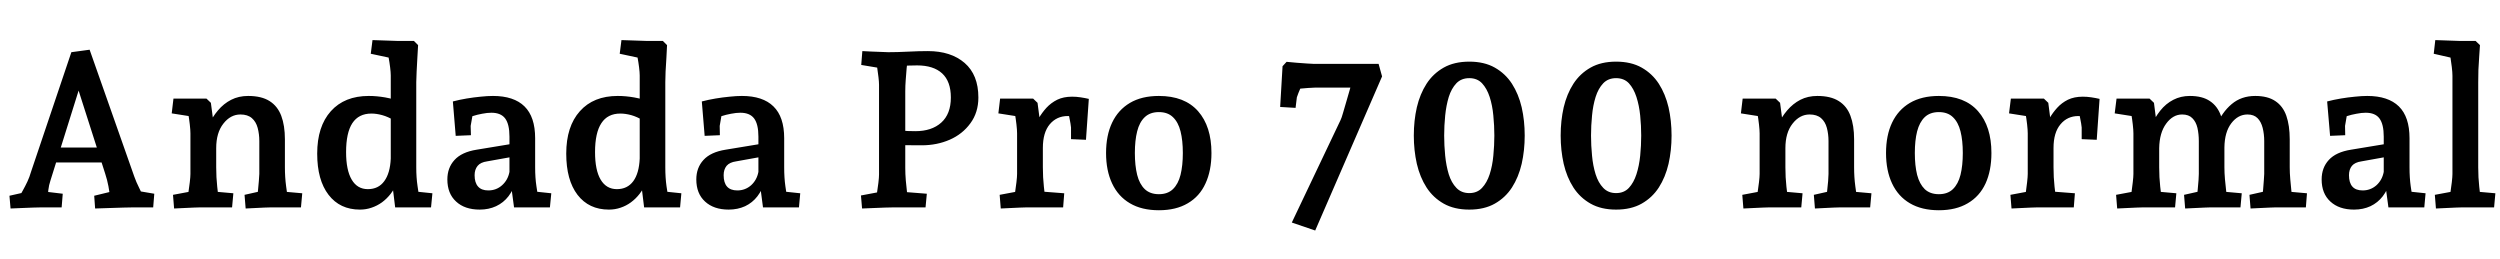 <svg xmlns="http://www.w3.org/2000/svg" xmlns:xlink="http://www.w3.org/1999/xlink" width="272.544" height="28.248"><path fill="black" d="M1.15 22.73L1.15 22.73L1.03 21.34L3.60 20.76L1.85 21.91Q2.21 21.29 2.48 20.78Q2.76 20.28 2.99 19.79Q3.22 19.30 3.38 18.74L3.38 18.74L7.78 5.69L9.77 5.42L14.64 19.25Q14.86 19.87 15.16 20.46Q15.46 21.05 15.70 21.58L15.70 21.58L14.11 20.66L16.82 21.12L16.70 22.61L14.47 22.61Q14.18 22.61 13.46 22.63Q12.74 22.66 11.89 22.68Q11.04 22.70 10.37 22.73L10.37 22.73L10.27 21.34L13.15 20.64L12.10 22.15Q11.95 21 11.82 20.30Q11.69 19.61 11.47 18.94L11.47 18.94L8.18 8.66L8.95 8.66L5.50 19.68Q5.33 20.18 5.27 20.71Q5.21 21.24 5.18 21.91L5.18 21.91L4.01 20.78L6.84 21.12L6.72 22.61L4.46 22.61Q4.18 22.61 3.59 22.63Q3 22.66 2.34 22.68Q1.68 22.70 1.15 22.73ZM11.86 17.71L5.42 17.71L5.42 16.08L11.86 16.08L11.86 17.71ZM18.98 22.73L18.98 22.73L18.86 21.24L21.79 20.69L20.38 21.91Q20.45 21.62 20.53 21.05Q20.62 20.47 20.69 19.87Q20.76 19.27 20.76 18.96L20.76 18.96L20.76 14.54Q20.76 14.18 20.69 13.56Q20.62 12.94 20.51 12.32Q20.40 11.71 20.35 11.45L20.35 11.45L21.77 12.84L18.72 12.36L18.91 10.75L22.51 10.75L22.99 11.21L23.52 15.26L22.68 13.73Q23.14 12.77 23.76 12.04Q24.38 11.30 25.20 10.88Q26.02 10.46 27.05 10.46L27.05 10.46Q28.51 10.46 29.39 11.02Q30.26 11.57 30.66 12.62Q31.06 13.68 31.06 15.19L31.06 15.19L31.06 18.24Q31.06 19.32 31.19 20.29Q31.32 21.26 31.39 21.74L31.39 21.74L30.02 20.81L32.95 21.07L32.81 22.61L29.50 22.61Q29.30 22.61 28.82 22.63Q28.34 22.66 27.79 22.68Q27.24 22.70 26.78 22.73L26.78 22.73L26.66 21.24L29.33 20.64L28.01 21.74Q28.06 21.38 28.12 20.82Q28.18 20.26 28.22 19.73Q28.27 19.20 28.27 18.96L28.27 18.96L28.27 15.38Q28.27 14.62 28.09 13.94Q27.91 13.27 27.46 12.88Q27 12.48 26.21 12.48L26.21 12.48Q25.13 12.48 24.35 13.48Q23.57 14.47 23.57 16.15L23.57 16.15L23.57 18.24Q23.57 19.34 23.68 20.34Q23.78 21.34 23.88 21.86L23.88 21.86L22.51 20.81L25.44 21.07L25.30 22.61L21.77 22.61Q21.60 22.61 21.11 22.63Q20.62 22.66 20.03 22.68Q19.44 22.70 18.98 22.73ZM39.24 22.85L39.24 22.85Q37.06 22.85 35.82 21.24Q34.58 19.63 34.58 16.75L34.58 16.75Q34.58 13.78 36.07 12.12Q37.56 10.46 40.20 10.46L40.20 10.46Q40.66 10.46 41.09 10.50Q41.52 10.54 41.99 10.62Q42.46 10.70 43.03 10.87L43.03 10.87L43.01 13.15Q42.29 12.72 41.66 12.55Q41.04 12.38 40.49 12.38L40.49 12.38Q39.10 12.38 38.41 13.43Q37.73 14.47 37.73 16.58L37.73 16.58Q37.73 18.55 38.34 19.58Q38.95 20.62 40.10 20.62L40.10 20.62Q41.26 20.62 41.89 19.75Q42.53 18.89 42.60 17.28L42.60 17.28L42.60 8.23Q42.60 7.90 42.53 7.33Q42.46 6.77 42.36 6.24Q42.26 5.71 42.22 5.52L42.22 5.52L43.56 6.53L40.42 5.86L40.61 4.37L43.27 4.46L45.12 4.46L45.58 4.92Q45.55 5.52 45.50 6.30Q45.46 7.08 45.42 7.80Q45.38 8.52 45.38 8.95L45.38 8.95L45.38 18.24Q45.38 19.37 45.52 20.29Q45.65 21.22 45.74 21.77L45.74 21.77L44.35 20.78L47.14 21.07L46.99 22.61L43.08 22.61L42.70 19.51L43.27 19.90Q43.01 20.59 42.59 21.13Q42.17 21.67 41.64 22.06Q41.11 22.44 40.51 22.64Q39.91 22.85 39.24 22.85ZM52.30 22.85L52.30 22.85Q50.66 22.85 49.72 21.97Q48.77 21.10 48.77 19.56L48.77 19.56Q48.77 18.29 49.55 17.44Q50.33 16.58 51.96 16.32L51.96 16.32L55.90 15.67L55.90 17.09L53.11 17.59Q52.39 17.69 52.07 18.08Q51.74 18.48 51.74 19.10L51.74 19.10Q51.74 19.92 52.12 20.34Q52.49 20.76 53.23 20.76L53.23 20.76Q54.10 20.76 54.73 20.20Q55.37 19.63 55.54 18.74L55.54 18.74L55.54 14.90Q55.54 13.54 55.07 12.91Q54.60 12.29 53.57 12.29L53.57 12.29Q53.11 12.29 52.56 12.40Q52.01 12.50 51.52 12.66Q51.02 12.82 50.76 12.96L50.76 12.96L51.70 11.52L51.31 13.73L51.34 14.74L49.68 14.81L49.37 11.06Q50.09 10.87 50.87 10.74Q51.65 10.61 52.39 10.54Q53.14 10.46 53.74 10.46L53.74 10.46Q56.02 10.46 57.18 11.60Q58.34 12.74 58.34 15.07L58.34 15.07L58.34 18.24Q58.34 19.39 58.48 20.30Q58.61 21.22 58.70 21.74L58.70 21.74L57.36 20.78L60.10 21.07L59.95 22.61L56.04 22.61L55.63 19.56L56.23 19.78Q55.97 20.69 55.43 21.40Q54.89 22.10 54.08 22.48Q53.28 22.85 52.30 22.85ZM66.38 22.85L66.38 22.85Q64.20 22.85 62.96 21.24Q61.73 19.63 61.73 16.75L61.73 16.75Q61.73 13.78 63.22 12.12Q64.70 10.46 67.34 10.46L67.34 10.46Q67.80 10.46 68.23 10.50Q68.66 10.54 69.13 10.62Q69.60 10.70 70.18 10.87L70.18 10.87L70.15 13.15Q69.43 12.72 68.81 12.55Q68.18 12.38 67.63 12.38L67.63 12.38Q66.24 12.38 65.56 13.43Q64.87 14.47 64.87 16.58L64.87 16.58Q64.87 18.55 65.48 19.58Q66.10 20.62 67.25 20.62L67.25 20.62Q68.40 20.62 69.04 19.75Q69.67 18.89 69.74 17.28L69.74 17.28L69.74 8.23Q69.74 7.90 69.67 7.33Q69.60 6.77 69.50 6.24Q69.41 5.71 69.36 5.52L69.36 5.52L70.70 6.53L67.56 5.86L67.75 4.37L70.42 4.46L72.26 4.46L72.72 4.92Q72.70 5.52 72.65 6.30Q72.60 7.08 72.56 7.80Q72.53 8.52 72.53 8.95L72.53 8.95L72.53 18.24Q72.53 19.37 72.66 20.29Q72.79 21.22 72.89 21.77L72.89 21.77L71.50 20.78L74.28 21.07L74.14 22.61L70.22 22.61L69.84 19.51L70.42 19.90Q70.15 20.59 69.73 21.13Q69.31 21.67 68.78 22.06Q68.26 22.44 67.66 22.64Q67.06 22.85 66.38 22.85ZM79.44 22.85L79.44 22.85Q77.81 22.85 76.86 21.97Q75.91 21.10 75.91 19.56L75.91 19.56Q75.91 18.29 76.69 17.44Q77.47 16.58 79.10 16.32L79.10 16.32L83.04 15.67L83.04 17.09L80.26 17.59Q79.54 17.69 79.21 18.08Q78.89 18.48 78.89 19.10L78.89 19.10Q78.89 19.92 79.26 20.34Q79.63 20.76 80.38 20.76L80.38 20.76Q81.24 20.76 81.88 20.20Q82.51 19.63 82.68 18.74L82.68 18.74L82.68 14.90Q82.68 13.54 82.21 12.91Q81.74 12.29 80.71 12.29L80.71 12.29Q80.26 12.29 79.70 12.40Q79.15 12.50 78.66 12.66Q78.17 12.82 77.90 12.96L77.90 12.96L78.84 11.52L78.46 13.73L78.48 14.74L76.82 14.81L76.51 11.06Q77.23 10.87 78.01 10.74Q78.79 10.61 79.54 10.54Q80.28 10.46 80.88 10.46L80.88 10.46Q83.16 10.46 84.32 11.60Q85.49 12.74 85.49 15.07L85.49 15.07L85.49 18.24Q85.49 19.39 85.62 20.30Q85.75 21.22 85.85 21.74L85.85 21.74L84.50 20.78L87.24 21.07L87.10 22.61L83.18 22.61L82.78 19.56L83.38 19.78Q83.11 20.69 82.57 21.40Q82.03 22.10 81.23 22.48Q80.42 22.85 79.44 22.85ZM93.98 22.73L93.98 22.73L93.86 21.31L96.77 20.76L95.45 21.98Q95.52 21.65 95.60 21.08Q95.69 20.52 95.76 19.93Q95.83 19.34 95.83 19.03L95.83 19.03L95.83 9.24Q95.83 8.93 95.77 8.42Q95.71 7.92 95.63 7.38Q95.54 6.84 95.45 6.50L95.45 6.50L96.77 7.56L93.89 7.08L94.01 5.57Q94.44 5.59 94.99 5.62Q95.54 5.64 96.05 5.66Q96.55 5.69 96.84 5.69L96.84 5.69L98.95 6.48Q98.90 6.84 98.84 7.44Q98.78 8.04 98.74 8.70Q98.69 9.36 98.69 9.96L98.69 9.96L98.69 18.31Q98.69 18.96 98.75 19.69Q98.81 20.42 98.89 21.04Q98.98 21.65 99.02 21.98L99.02 21.98L97.75 20.86L101.04 21.12L100.90 22.61L97.37 22.61Q97.06 22.61 96.47 22.63Q95.88 22.66 95.22 22.68Q94.56 22.70 93.98 22.73ZM100.49 15.84L100.49 15.84Q99.72 15.84 98.86 15.83Q97.99 15.82 96.62 15.77L96.62 15.77L96.62 14.14Q97.42 14.18 98.22 14.24Q99.02 14.30 99.79 14.30L99.79 14.30Q101.57 14.30 102.61 13.37Q103.66 12.43 103.66 10.63L103.66 10.63Q103.66 8.88 102.71 8.00Q101.76 7.13 99.98 7.13L99.98 7.13Q99.58 7.13 99 7.15Q98.42 7.18 97.84 7.22Q97.25 7.27 96.84 7.32L96.84 7.32L96.84 5.69Q97.82 5.69 99 5.63Q100.18 5.57 101.16 5.57L101.16 5.57Q103.66 5.57 105.16 6.86Q106.66 8.16 106.66 10.63L106.66 10.63Q106.66 12.26 105.79 13.44Q104.93 14.62 103.54 15.23Q102.14 15.84 100.49 15.84ZM109.10 22.73L109.10 22.73L108.98 21.24L111.91 20.69L110.50 21.91Q110.57 21.62 110.65 21.05Q110.74 20.47 110.81 19.87Q110.88 19.27 110.88 18.96L110.88 18.96L110.88 14.54Q110.88 14.18 110.81 13.56Q110.74 12.94 110.63 12.32Q110.52 11.71 110.47 11.45L110.47 11.45L111.89 12.84L108.84 12.36L109.03 10.75L112.63 10.75L113.11 11.21L113.64 15.26L112.61 14.09Q112.90 13.51 113.24 12.90Q113.59 12.29 114.08 11.75Q114.58 11.21 115.26 10.87Q115.94 10.54 116.88 10.54L116.88 10.54Q117.34 10.54 117.80 10.61Q118.27 10.68 118.70 10.78L118.70 10.78L118.39 15.24L116.76 15.17L116.76 13.90Q116.76 13.80 116.70 13.45Q116.64 13.10 116.56 12.71Q116.47 12.31 116.40 12.12L116.40 12.12L117.29 12.70Q117.07 12.67 116.84 12.66Q116.62 12.65 116.40 12.65L116.40 12.65Q115.20 12.65 114.44 13.55Q113.69 14.45 113.69 16.13L113.69 16.13L113.69 18.24Q113.69 19.34 113.80 20.34Q113.90 21.34 114 21.86L114 21.86L112.63 20.81L116.02 21.07L115.90 22.61L111.89 22.61Q111.72 22.61 111.23 22.63Q110.74 22.66 110.15 22.68Q109.56 22.70 109.10 22.73ZM126.34 22.92L126.34 22.92Q124.46 22.92 123.18 22.16Q121.90 21.41 121.24 20.00Q120.58 18.60 120.58 16.68L120.58 16.68Q120.58 14.76 121.24 13.37Q121.90 11.98 123.18 11.22Q124.46 10.46 126.34 10.46L126.34 10.46Q129.14 10.46 130.61 12.12Q132.07 13.78 132.07 16.68L132.07 16.68Q132.07 18.60 131.42 20.00Q130.78 21.41 129.49 22.16Q128.21 22.92 126.34 22.92ZM126.34 21.17L126.34 21.17Q127.30 21.17 127.87 20.62Q128.45 20.06 128.70 19.06Q128.95 18.05 128.95 16.68L128.95 16.68Q128.95 15.31 128.70 14.32Q128.45 13.32 127.87 12.77Q127.30 12.22 126.34 12.22L126.34 12.22Q125.38 12.22 124.80 12.77Q124.22 13.32 123.97 14.32Q123.72 15.31 123.72 16.68L123.72 16.68Q123.72 18.05 123.97 19.06Q124.22 20.06 124.80 20.62Q125.38 21.17 126.34 21.17ZM150.67 8.33L143.38 25.13L140.83 24.26L146.14 13.10Q146.26 12.86 146.41 12.32Q146.57 11.78 146.77 11.09Q146.98 10.39 147.18 9.67Q147.38 8.95 147.53 8.38L147.53 8.38L148.44 9.55L143.38 9.55Q143.11 9.55 142.61 9.59Q142.10 9.62 141.54 9.68Q140.98 9.74 140.50 9.79L140.50 9.79L142.25 8.50Q142.10 8.86 141.90 9.31Q141.70 9.77 141.55 10.14Q141.41 10.51 141.38 10.61L141.38 10.61L141.24 11.76L139.56 11.66L139.82 7.22L140.26 6.74Q140.76 6.79 141.35 6.84Q141.94 6.89 142.44 6.92Q142.94 6.96 143.16 6.96L143.16 6.96L150.29 6.96L150.67 8.33ZM160.18 22.85L160.18 22.85Q158.54 22.85 157.39 22.20Q156.24 21.55 155.52 20.44Q154.80 19.32 154.46 17.86Q154.13 16.39 154.13 14.78L154.13 14.78Q154.13 13.15 154.46 11.70Q154.80 10.25 155.52 9.13Q156.24 8.02 157.39 7.37Q158.54 6.72 160.18 6.72L160.18 6.72Q161.81 6.72 162.96 7.37Q164.11 8.02 164.83 9.13Q165.55 10.25 165.89 11.70Q166.22 13.15 166.22 14.78L166.22 14.78Q166.22 16.39 165.89 17.86Q165.55 19.32 164.83 20.44Q164.11 21.55 162.96 22.20Q161.81 22.85 160.18 22.85ZM160.18 21.05L160.18 21.05Q161.04 21.05 161.57 20.48Q162.10 19.92 162.40 19.00Q162.70 18.07 162.80 16.97Q162.91 15.86 162.91 14.78L162.91 14.78Q162.91 13.70 162.80 12.60Q162.70 11.50 162.40 10.57Q162.10 9.65 161.57 9.08Q161.04 8.52 160.18 8.52L160.18 8.52Q159.31 8.52 158.77 9.08Q158.23 9.65 157.94 10.57Q157.66 11.50 157.55 12.60Q157.44 13.70 157.44 14.78L157.44 14.78Q157.44 15.86 157.55 16.97Q157.66 18.07 157.94 19.00Q158.23 19.92 158.77 20.48Q159.31 21.05 160.18 21.05ZM176.18 22.85L176.18 22.85Q174.55 22.85 173.40 22.20Q172.25 21.55 171.53 20.44Q170.81 19.32 170.47 17.86Q170.14 16.39 170.14 14.78L170.14 14.78Q170.14 13.15 170.47 11.70Q170.81 10.25 171.53 9.13Q172.25 8.02 173.40 7.37Q174.55 6.72 176.18 6.72L176.18 6.72Q177.82 6.72 178.97 7.37Q180.12 8.02 180.84 9.13Q181.56 10.25 181.90 11.70Q182.23 13.15 182.23 14.78L182.23 14.78Q182.23 16.39 181.90 17.86Q181.56 19.32 180.84 20.44Q180.12 21.55 178.97 22.20Q177.82 22.85 176.18 22.85ZM176.18 21.05L176.18 21.05Q177.05 21.05 177.58 20.48Q178.10 19.92 178.40 19.00Q178.70 18.07 178.81 16.97Q178.92 15.86 178.92 14.78L178.92 14.78Q178.92 13.70 178.81 12.60Q178.70 11.50 178.40 10.57Q178.10 9.65 177.58 9.08Q177.05 8.52 176.18 8.52L176.18 8.52Q175.32 8.52 174.78 9.08Q174.24 9.65 173.95 10.57Q173.66 11.50 173.56 12.60Q173.45 13.70 173.45 14.78L173.45 14.78Q173.45 15.86 173.56 16.97Q173.66 18.07 173.95 19.00Q174.24 19.92 174.78 20.48Q175.32 21.05 176.18 21.05ZM190.06 22.73L190.06 22.73L189.94 21.24L192.86 20.69L191.45 21.91Q191.52 21.62 191.60 21.05Q191.69 20.47 191.76 19.87Q191.83 19.27 191.83 18.96L191.83 18.96L191.83 14.54Q191.83 14.18 191.76 13.56Q191.69 12.94 191.58 12.32Q191.47 11.71 191.42 11.45L191.42 11.45L192.84 12.84L189.79 12.36L189.98 10.75L193.58 10.75L194.06 11.21L194.59 15.26L193.75 13.73Q194.21 12.77 194.83 12.04Q195.46 11.30 196.27 10.88Q197.09 10.46 198.12 10.46L198.12 10.46Q199.58 10.46 200.46 11.02Q201.34 11.57 201.73 12.62Q202.13 13.68 202.13 15.19L202.13 15.19L202.13 18.24Q202.13 19.32 202.26 20.29Q202.39 21.26 202.46 21.74L202.46 21.74L201.10 20.81L204.02 21.07L203.88 22.61L200.57 22.61Q200.38 22.61 199.90 22.63Q199.42 22.66 198.86 22.68Q198.31 22.70 197.86 22.73L197.86 22.73L197.74 21.24L200.40 20.64L199.08 21.74Q199.13 21.38 199.19 20.82Q199.25 20.26 199.30 19.73Q199.34 19.20 199.34 18.96L199.34 18.96L199.34 15.38Q199.34 14.62 199.16 13.94Q198.98 13.27 198.53 12.88Q198.07 12.48 197.28 12.48L197.28 12.48Q196.20 12.48 195.42 13.48Q194.64 14.47 194.64 16.15L194.64 16.15L194.64 18.24Q194.64 19.34 194.75 20.34Q194.86 21.34 194.95 21.86L194.95 21.86L193.58 20.81L196.51 21.07L196.37 22.61L192.84 22.61Q192.67 22.61 192.18 22.63Q191.69 22.66 191.10 22.68Q190.51 22.70 190.06 22.73ZM211.37 22.92L211.37 22.92Q209.50 22.92 208.21 22.16Q206.93 21.41 206.27 20.00Q205.61 18.60 205.61 16.68L205.61 16.68Q205.61 14.76 206.27 13.37Q206.93 11.98 208.21 11.22Q209.50 10.46 211.37 10.46L211.37 10.46Q214.18 10.46 215.64 12.12Q217.10 13.78 217.10 16.68L217.10 16.68Q217.10 18.60 216.46 20.00Q215.81 21.41 214.52 22.16Q213.24 22.92 211.37 22.92ZM211.37 21.17L211.37 21.17Q212.33 21.17 212.90 20.62Q213.48 20.06 213.73 19.06Q213.98 18.05 213.98 16.68L213.98 16.68Q213.98 15.31 213.73 14.32Q213.48 13.32 212.90 12.77Q212.33 12.22 211.37 12.22L211.37 12.22Q210.41 12.22 209.83 12.77Q209.26 13.32 209.00 14.32Q208.75 15.31 208.75 16.68L208.75 16.68Q208.75 18.05 209.00 19.06Q209.26 20.06 209.83 20.62Q210.41 21.17 211.37 21.17ZM219.29 22.73L219.29 22.73L219.17 21.24L222.10 20.69L220.68 21.91Q220.75 21.62 220.84 21.05Q220.92 20.47 220.99 19.87Q221.06 19.27 221.06 18.96L221.06 18.96L221.06 14.54Q221.06 14.18 220.99 13.56Q220.92 12.94 220.81 12.32Q220.70 11.71 220.66 11.45L220.66 11.45L222.07 12.84L219.02 12.36L219.22 10.75L222.82 10.75L223.30 11.21L223.82 15.26L222.79 14.09Q223.08 13.51 223.43 12.90Q223.78 12.29 224.27 11.75Q224.76 11.21 225.44 10.87Q226.13 10.54 227.06 10.54L227.06 10.54Q227.52 10.54 227.99 10.61Q228.46 10.68 228.89 10.78L228.89 10.78L228.58 15.24L226.94 15.17L226.94 13.90Q226.94 13.80 226.88 13.45Q226.82 13.10 226.74 12.71Q226.66 12.31 226.58 12.12L226.58 12.12L227.47 12.70Q227.26 12.67 227.03 12.66Q226.80 12.65 226.58 12.65L226.58 12.65Q225.38 12.65 224.63 13.55Q223.87 14.45 223.87 16.13L223.87 16.13L223.87 18.24Q223.87 19.34 223.98 20.34Q224.09 21.34 224.18 21.86L224.18 21.86L222.82 20.81L226.20 21.07L226.08 22.61L222.07 22.61Q221.90 22.61 221.41 22.63Q220.92 22.66 220.33 22.68Q219.74 22.70 219.29 22.73ZM245.35 22.73L245.35 22.73L245.23 21.24L247.90 20.64L246.60 21.58Q246.67 21.22 246.72 20.66Q246.77 20.11 246.80 19.62Q246.84 19.13 246.84 18.96L246.84 18.96L246.84 15.38Q246.84 14.62 246.67 13.94Q246.50 13.27 246.11 12.88Q245.71 12.48 245.02 12.48L245.02 12.48Q243.98 12.48 243.25 13.44Q242.52 14.40 242.50 16.08L242.50 16.08L241.58 13.78Q242.23 12.24 243.29 11.35Q244.34 10.46 245.86 10.46L245.86 10.46Q247.22 10.46 248.05 11.02Q248.88 11.57 249.25 12.62Q249.62 13.68 249.62 15.19L249.62 15.19L249.62 18.24Q249.62 18.84 249.68 19.54Q249.74 20.23 249.80 20.80Q249.86 21.36 249.89 21.55L249.89 21.55L248.57 20.81L251.50 21.07L251.38 22.61L248.04 22.61Q247.92 22.61 247.44 22.63Q246.96 22.66 246.37 22.68Q245.78 22.70 245.35 22.73ZM230.81 22.73L230.81 22.73L230.69 21.24L233.62 20.69L232.20 21.91Q232.27 21.62 232.36 21.05Q232.44 20.47 232.51 19.87Q232.58 19.27 232.58 18.96L232.58 18.96L232.58 14.54Q232.58 14.18 232.51 13.56Q232.44 12.94 232.33 12.32Q232.22 11.71 232.18 11.45L232.18 11.45L233.59 12.84L230.54 12.36L230.74 10.75L234.34 10.75L234.82 11.21L235.39 15.70L235.39 18.24Q235.39 19.34 235.50 20.34Q235.61 21.34 235.70 21.86L235.70 21.86L234.34 20.81L237.26 21.07L237.12 22.61L233.59 22.61Q233.42 22.61 232.93 22.63Q232.44 22.66 231.85 22.68Q231.26 22.70 230.81 22.73ZM238.22 22.73L238.22 22.73L238.10 21.24L240.77 20.64L239.50 21.58Q239.54 21.22 239.59 20.66Q239.64 20.11 239.68 19.62Q239.71 19.13 239.71 18.96L239.71 18.96L239.71 15.38Q239.71 14.62 239.56 13.94Q239.40 13.27 239.00 12.88Q238.61 12.48 237.89 12.48L237.89 12.48Q236.88 12.48 236.15 13.48Q235.42 14.47 235.39 16.15L235.39 16.15L234.46 13.85Q234.89 12.84 235.50 12.07Q236.11 11.30 236.93 10.88Q237.74 10.46 238.73 10.46L238.73 10.46Q240.10 10.46 240.92 11.02Q241.75 11.57 242.12 12.62Q242.50 13.68 242.50 15.19L242.50 15.19L242.50 18.24Q242.50 18.84 242.56 19.54Q242.62 20.23 242.69 20.80Q242.76 21.36 242.78 21.55L242.78 21.55L241.46 20.81L244.39 21.07L244.25 22.61L240.94 22.61Q240.82 22.61 240.34 22.63Q239.86 22.66 239.27 22.68Q238.68 22.70 238.22 22.73ZM256.63 22.85L256.63 22.85Q255.00 22.85 254.05 21.97Q253.10 21.10 253.10 19.56L253.10 19.56Q253.10 18.29 253.88 17.44Q254.66 16.58 256.30 16.32L256.30 16.32L260.23 15.67L260.23 17.09L257.45 17.59Q256.73 17.69 256.40 18.08Q256.08 18.48 256.08 19.10L256.08 19.10Q256.08 19.92 256.45 20.34Q256.82 20.76 257.57 20.76L257.57 20.76Q258.43 20.76 259.07 20.20Q259.70 19.63 259.87 18.74L259.87 18.74L259.87 14.90Q259.87 13.54 259.40 12.91Q258.94 12.29 257.90 12.29L257.90 12.29Q257.45 12.29 256.90 12.40Q256.34 12.50 255.85 12.66Q255.36 12.82 255.10 12.96L255.10 12.96L256.03 11.52L255.65 13.73L255.67 14.74L254.02 14.81L253.70 11.06Q254.42 10.87 255.20 10.74Q255.98 10.61 256.73 10.54Q257.47 10.46 258.07 10.46L258.07 10.46Q260.35 10.46 261.52 11.60Q262.68 12.74 262.68 15.07L262.68 15.07L262.68 18.24Q262.68 19.39 262.81 20.30Q262.94 21.22 263.04 21.74L263.04 21.74L261.70 20.78L264.43 21.07L264.29 22.61L260.38 22.61L259.97 19.56L260.57 19.78Q260.30 20.69 259.76 21.40Q259.22 22.10 258.42 22.48Q257.62 22.85 256.63 22.85ZM265.56 22.73L265.56 22.73L265.44 21.24L268.39 20.69L266.98 21.91Q267.05 21.62 267.13 21.05Q267.22 20.47 267.29 19.87Q267.36 19.27 267.36 18.96L267.36 18.96L267.36 8.26Q267.36 7.90 267.29 7.31Q267.22 6.72 267.12 6.08Q267.02 5.45 266.95 4.99L266.95 4.99L268.34 6.55L265.32 5.86L265.49 4.37L268.06 4.46L269.88 4.46L270.36 4.92Q270.34 5.35 270.28 6.10Q270.22 6.84 270.19 7.61Q270.17 8.38 270.17 8.98L270.17 8.98L270.17 18.24Q270.17 19.37 270.28 20.35Q270.38 21.34 270.48 21.86L270.48 21.86L269.09 20.81L272.04 21.07L271.90 22.61L268.37 22.61Q268.20 22.61 267.71 22.63Q267.22 22.66 266.63 22.68Q266.04 22.70 265.56 22.73Z"/></svg>